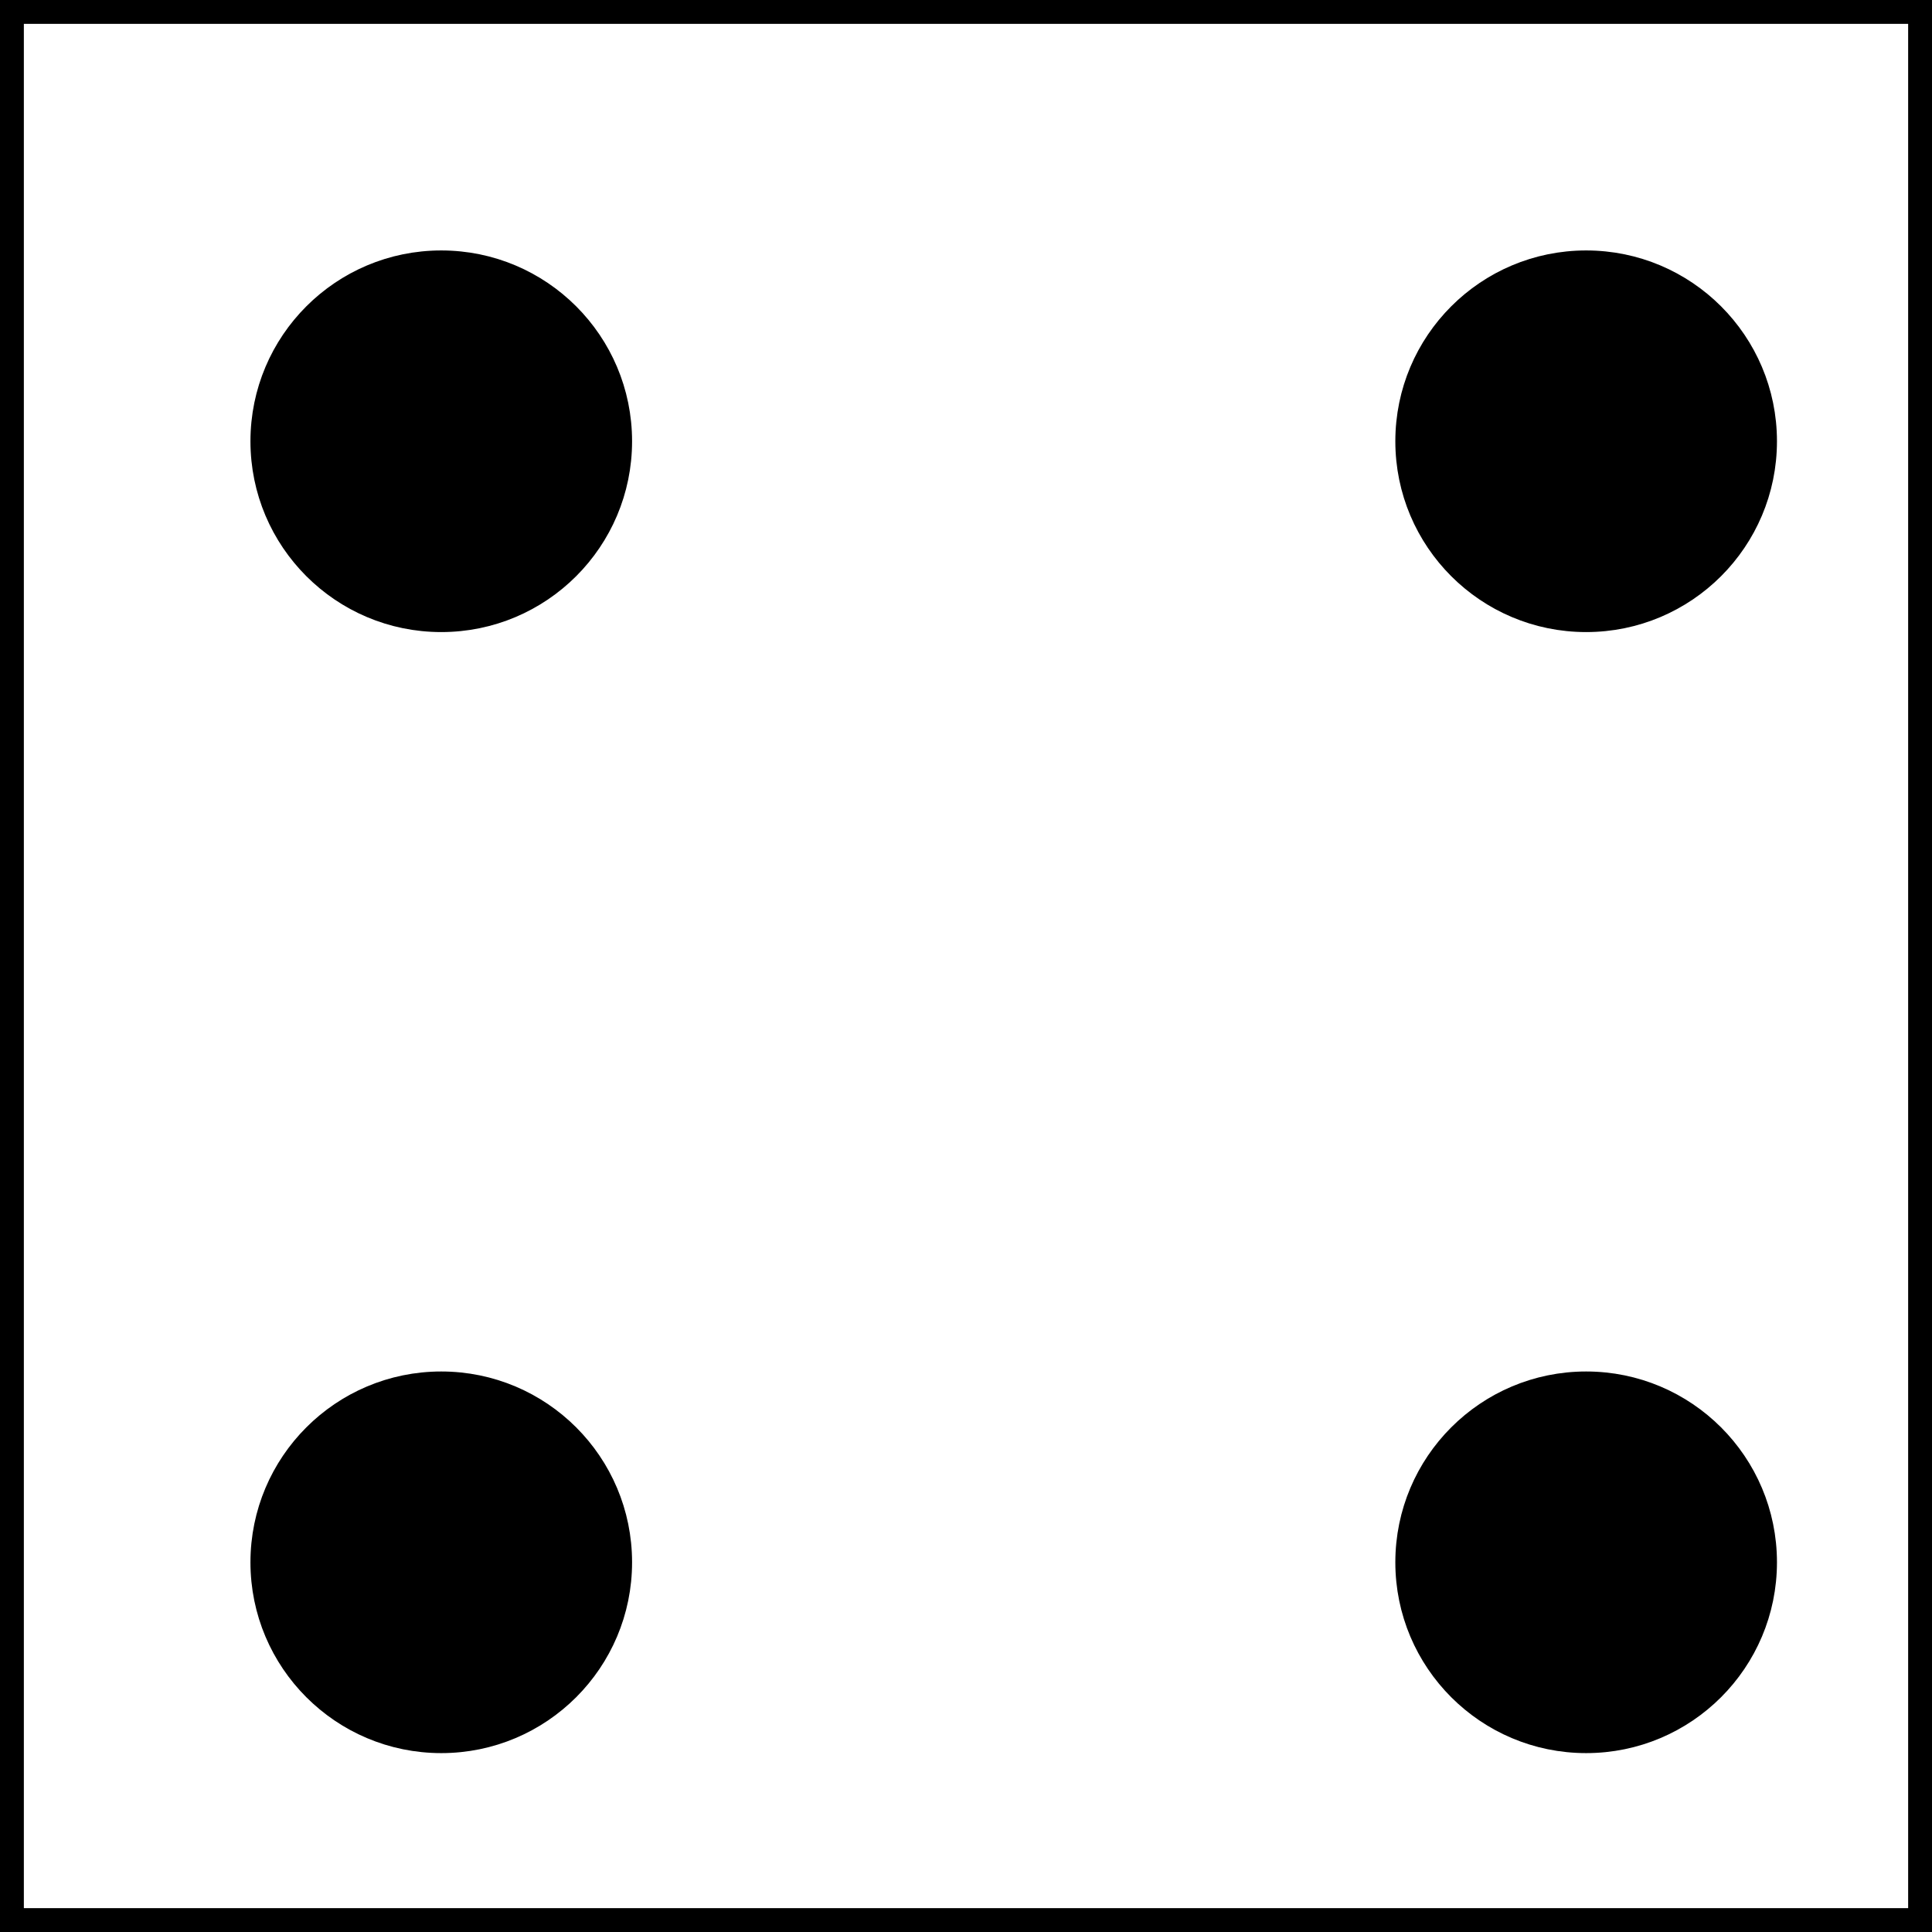 <!DOCTYPE svg PUBLIC "-//W3C//DTD SVG 1.1//EN" "http://www.w3.org/Graphics/SVG/1.1/DTD/svg11.dtd">
<svg xmlns="http://www.w3.org/2000/svg" xmlns:xlink="http://www.w3.org/1999/xlink" width="81px" height="81px" version="1.1" content="&lt;mxfile userAgent=&quot;Mozilla/5.0 (Windows NT 10.0; Win64; x64) AppleWebKit/537.36 (KHTML, like Gecko) Chrome/62.0.32.75 Safari/537.36&quot; version=&quot;7.6.7&quot; editor=&quot;www.draw.io&quot; type=&quot;github&quot;&gt;&lt;diagram id=&quot;cb148fcf-508d-3759-618d-10556b4e4bf6&quot; name=&quot;Page-1&quot;&gt;5ZZLc4IwEIB/DXcgRe1Vq+2lJw89p7BApoFlYizQX9+FJDy0TjvT0Ys5ONlvs3l8yage2xTNs+JV/ooJSC/0k8ZjT14Yhg8r+uxAa4FvQaZEYlAwgr34Agt9S48igcNsoEaUWlRzGGNZQqxnjCuF9XxYinK+asUzOAP7mMtz+iYSnRu6CpcjfwGR5W7lYPFoMu88/sgUHku7nheytG8mXXA3lz3oIecJ1hPEth7bKERtekWzAdmpddpM3e5Cdti3glL/pSA0BZ9cHsHtuN+Xbp2LOhca9hWPu7im6/bYOteFpCigLj9U5gZS0QDNuh6O5HeBVvgBG5So+tmY3zfKpELKCd/1jXimeCJo9y5XYkkLr+0+QWloLp41GAzSwwQsQKuWhtSTK7Te88ntOcbto8mGylEcday7nz2y3z1SAT3f7iy3MTrwKxh1BdZcOw8nvoPo3Ldj//Ed3aXvaDXzHS1v5ntxl75P3vcNfS/v0vfJ+77e9wmF429sn5v8j2Hbbw==&lt;/diagram&gt;&lt;/mxfile&gt;" style="background-color: rgb(255, 255, 255);"><rect width="100%" height="100%" fill="#808080" stroke="none"/><defs/><g transform="translate(0.5,0.5)"><rect x="0" y="0" width="80" height="80" fill="#ffffff" stroke="#000000" pointer-events="none"/><ellipse cx="18" cy="18" rx="7.5" ry="7.5" fill="#000000" stroke="#000000" pointer-events="none"/><ellipse cx="66" cy="65" rx="7.5" ry="7.5" fill="#000000" stroke="#000000" pointer-events="none"/><ellipse cx="18" cy="65" rx="7.5" ry="7.5" fill="#000000" stroke="#000000" pointer-events="none"/><ellipse cx="66" cy="18" rx="7.5" ry="7.5" fill="#000000" stroke="#000000" pointer-events="none"/></g></svg>